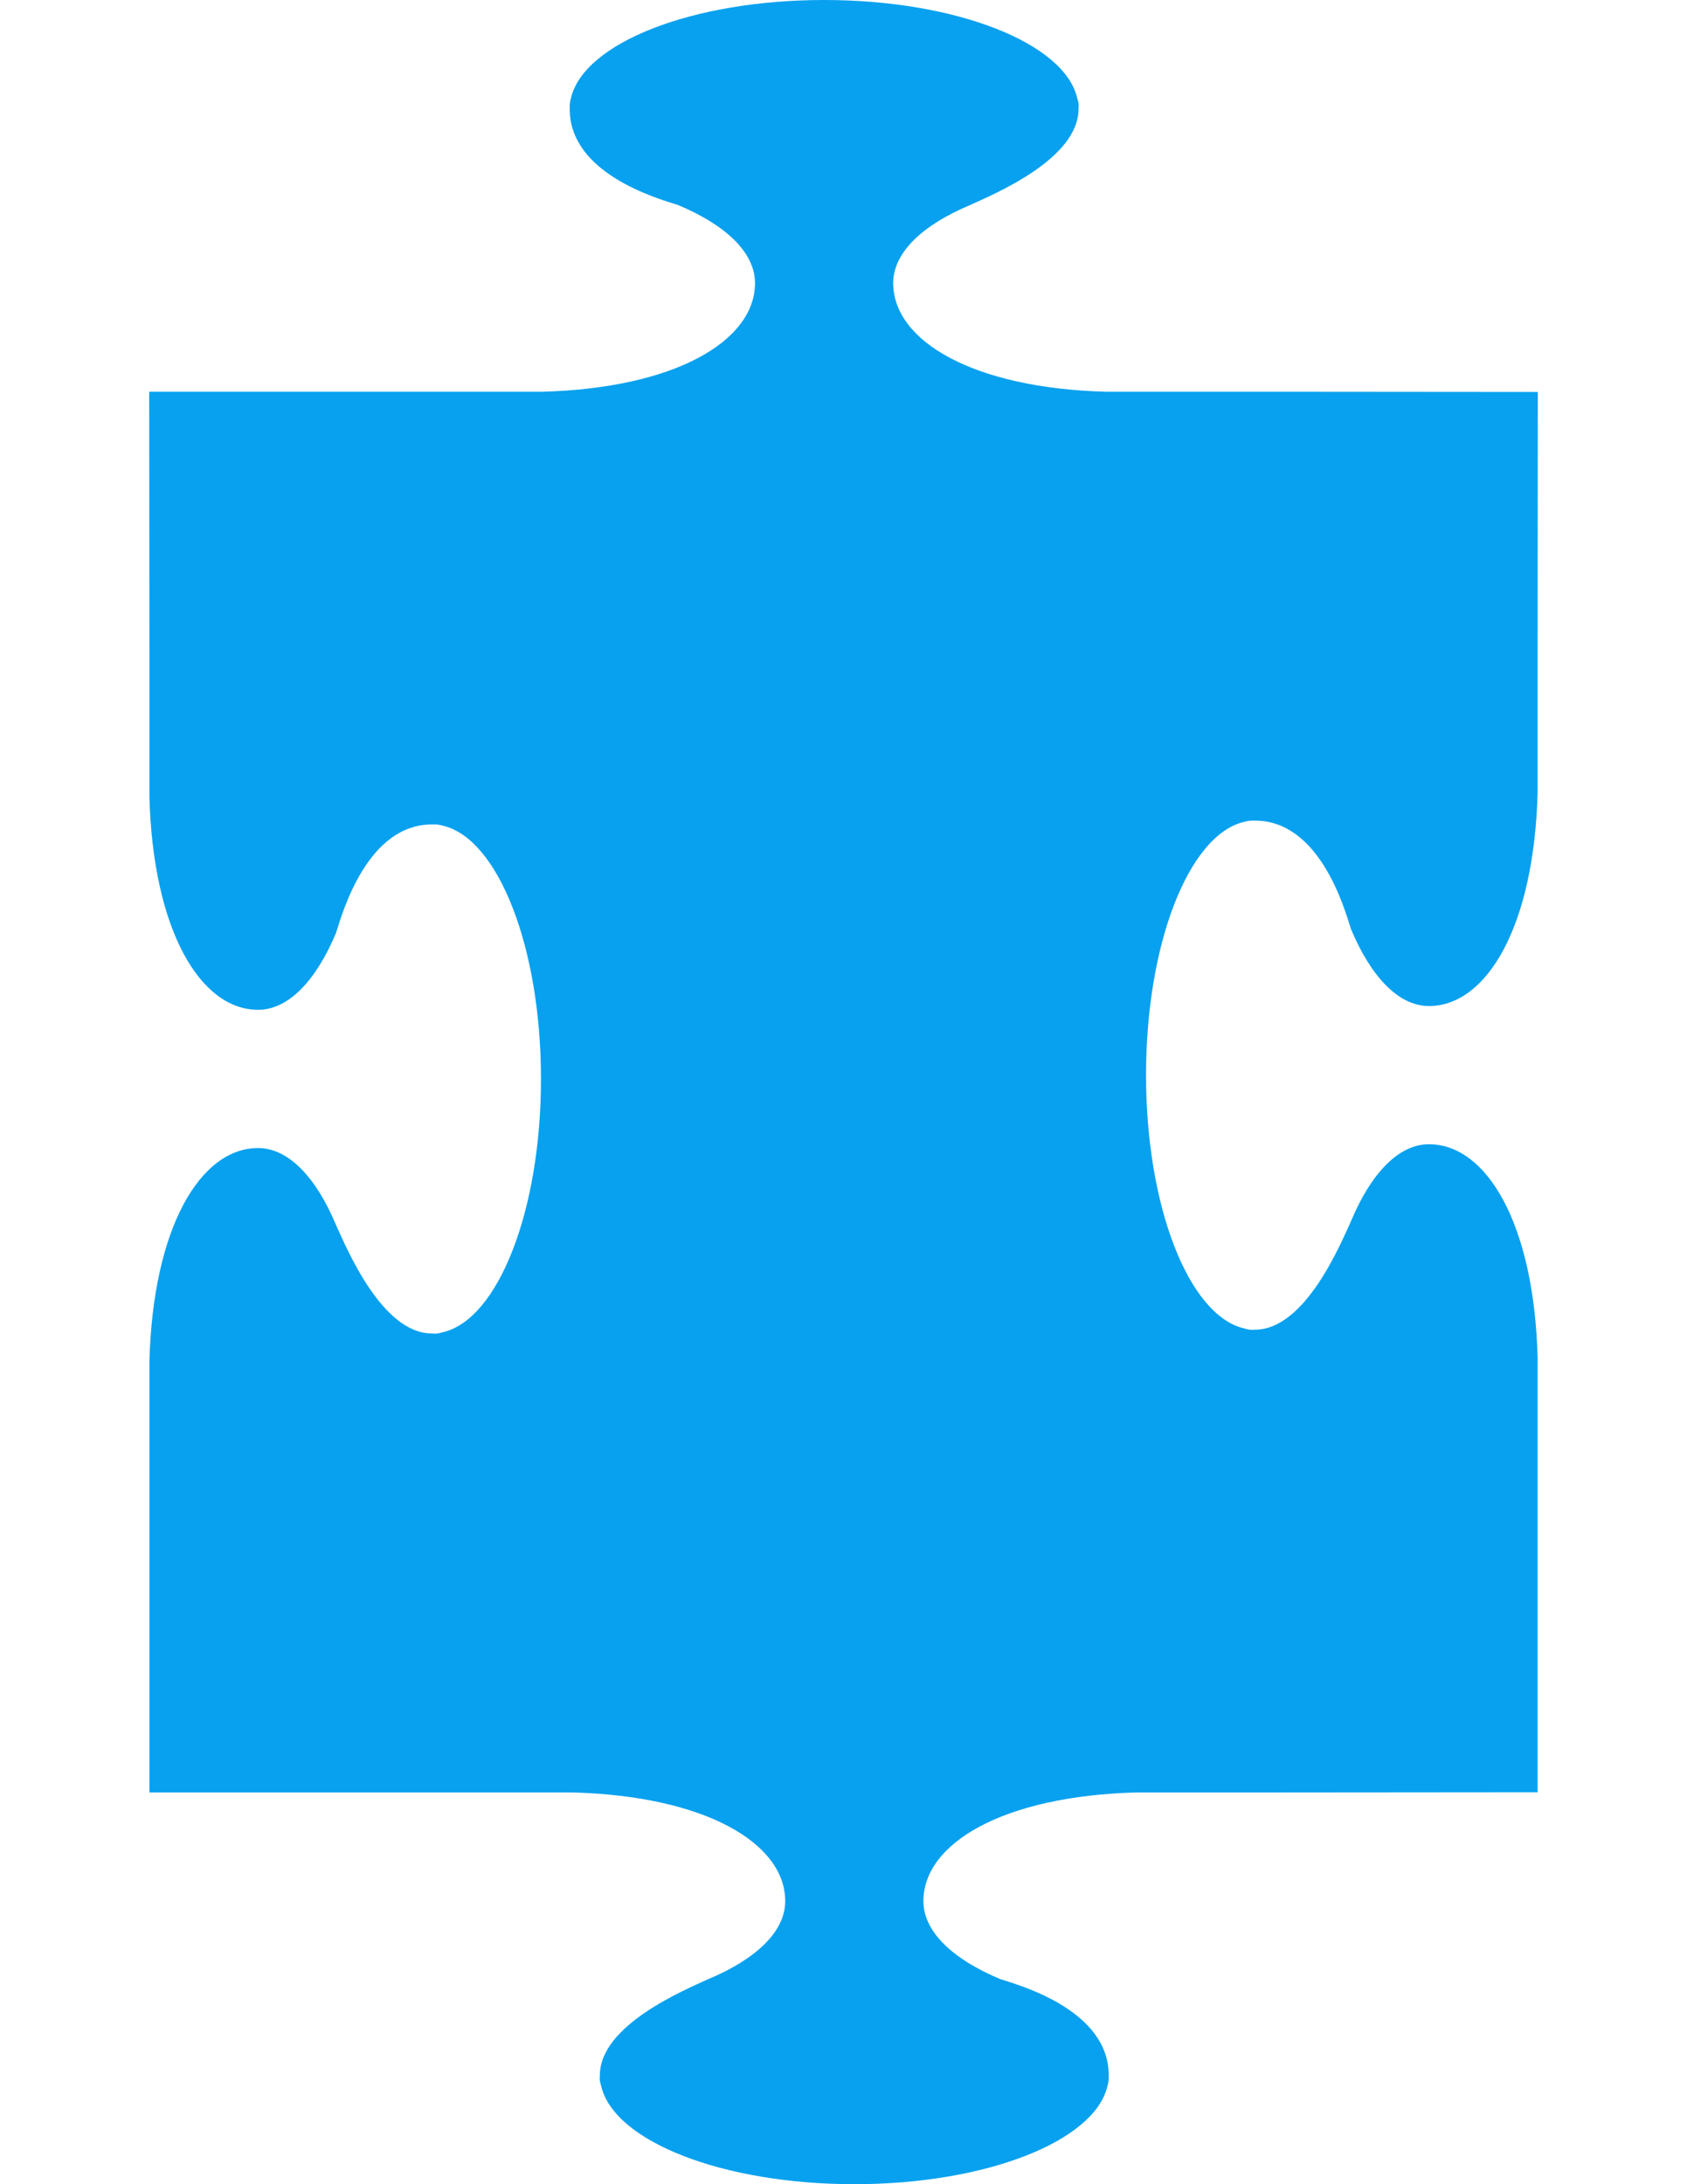 <?xml version="1.0" encoding="utf-8"?>
<!-- Generator: Adobe Illustrator 16.0.0, SVG Export Plug-In . SVG Version: 6.00 Build 0)  -->
<!DOCTYPE svg PUBLIC "-//W3C//DTD SVG 1.1//EN" "http://www.w3.org/Graphics/SVG/1.1/DTD/svg11.dtd">
<svg version="1.1" id="eqxiu_1_" xmlns="http://www.w3.org/2000/svg" xmlns:xlink="http://www.w3.org/1999/xlink" x="0px" y="0px"
	 width="612px" height="792px" viewBox="0 0 612 792" enable-background="new 0 0 612 792" xml:space="preserve">
<path id="eqxiu" fill="#08A1EF" d="M557.801,492.164c-1.281-48.256-18.406-77.256-39.41-77.256
	c-11.112,0-21.138,10.751-28.321,27.979c-3.793,8.245-16.58,39.264-34.8,39.264c-2.105,0.193-2.729-0.194-4.065-0.498
	c-19.927-4.752-35.45-44.034-35.45-91.821c0-47.747,15.523-86.995,35.45-91.786c1.337-0.304,1.728-0.537,4.065-0.487
	c23.224,0,32.305,31.183,34.8,39.253c7.202,17.24,17.209,27.98,28.321,27.98c21.004,0,38.129-28.99,39.41-77.256v-52.874
	l0.071-92.536l-88.044-0.076h-68.558c-48.253-1.284-77.245-18.401-77.245-39.405c0-11.112,10.751-21.135,27.968-28.318
	c8.258-3.795,39.263-16.58,39.263-34.8c0.21-2.105-0.178-2.736-0.495-4.065C386.004,15.531,346.728,0,298.951,0
	c-47.74,0-87.021,15.531-91.786,35.461c-0.317,1.326-0.548,1.727-0.49,4.065c0,23.224,31.194,32.302,39.253,34.8
	c17.235,7.189,27.97,17.206,27.97,28.318c0,21.004-28.979,38.118-77.243,39.405h-52.879H54.128l0.076,93.999v52.879
	c1.282,48.264,18.409,77.235,39.411,77.235c11.112,0,21.124-10.725,28.318-27.965c2.5-8.062,11.577-39.253,34.803-39.253
	c2.335-0.052,2.726,0.178,4.062,0.487c19.93,4.765,35.453,44.044,35.453,91.787c0,47.787-15.523,87.069-35.453,91.82
	c-1.336,0.307-1.958,0.697-4.062,0.496c-18.221,0-31.008-31.016-34.803-39.267c-7.181-17.225-17.206-27.976-28.318-27.976
	c-21.001,0-38.129,28.995-39.411,77.256v68.537v87.862h84.849h68.562c48.253,1.276,77.243,18.406,77.243,39.408
	c0,11.115-10.748,21.13-27.97,28.309c-8.253,3.808-39.263,16.595-39.263,34.805c-0.207,2.115,0.183,2.75,0.5,4.073
	c4.751,19.935,44.031,35.458,91.81,35.458c47.739,0,87.016-15.523,91.783-35.453c0.317-1.323,0.548-1.729,0.487-4.072
	c0-23.211-31.181-32.295-39.239-34.806c-17.246-7.176-27.981-17.193-27.981-28.309c0-21.001,28.979-38.131,77.254-39.407h52.874
	l92.688-0.079v-89.155V492.164L557.801,492.164z"/>
</svg>
